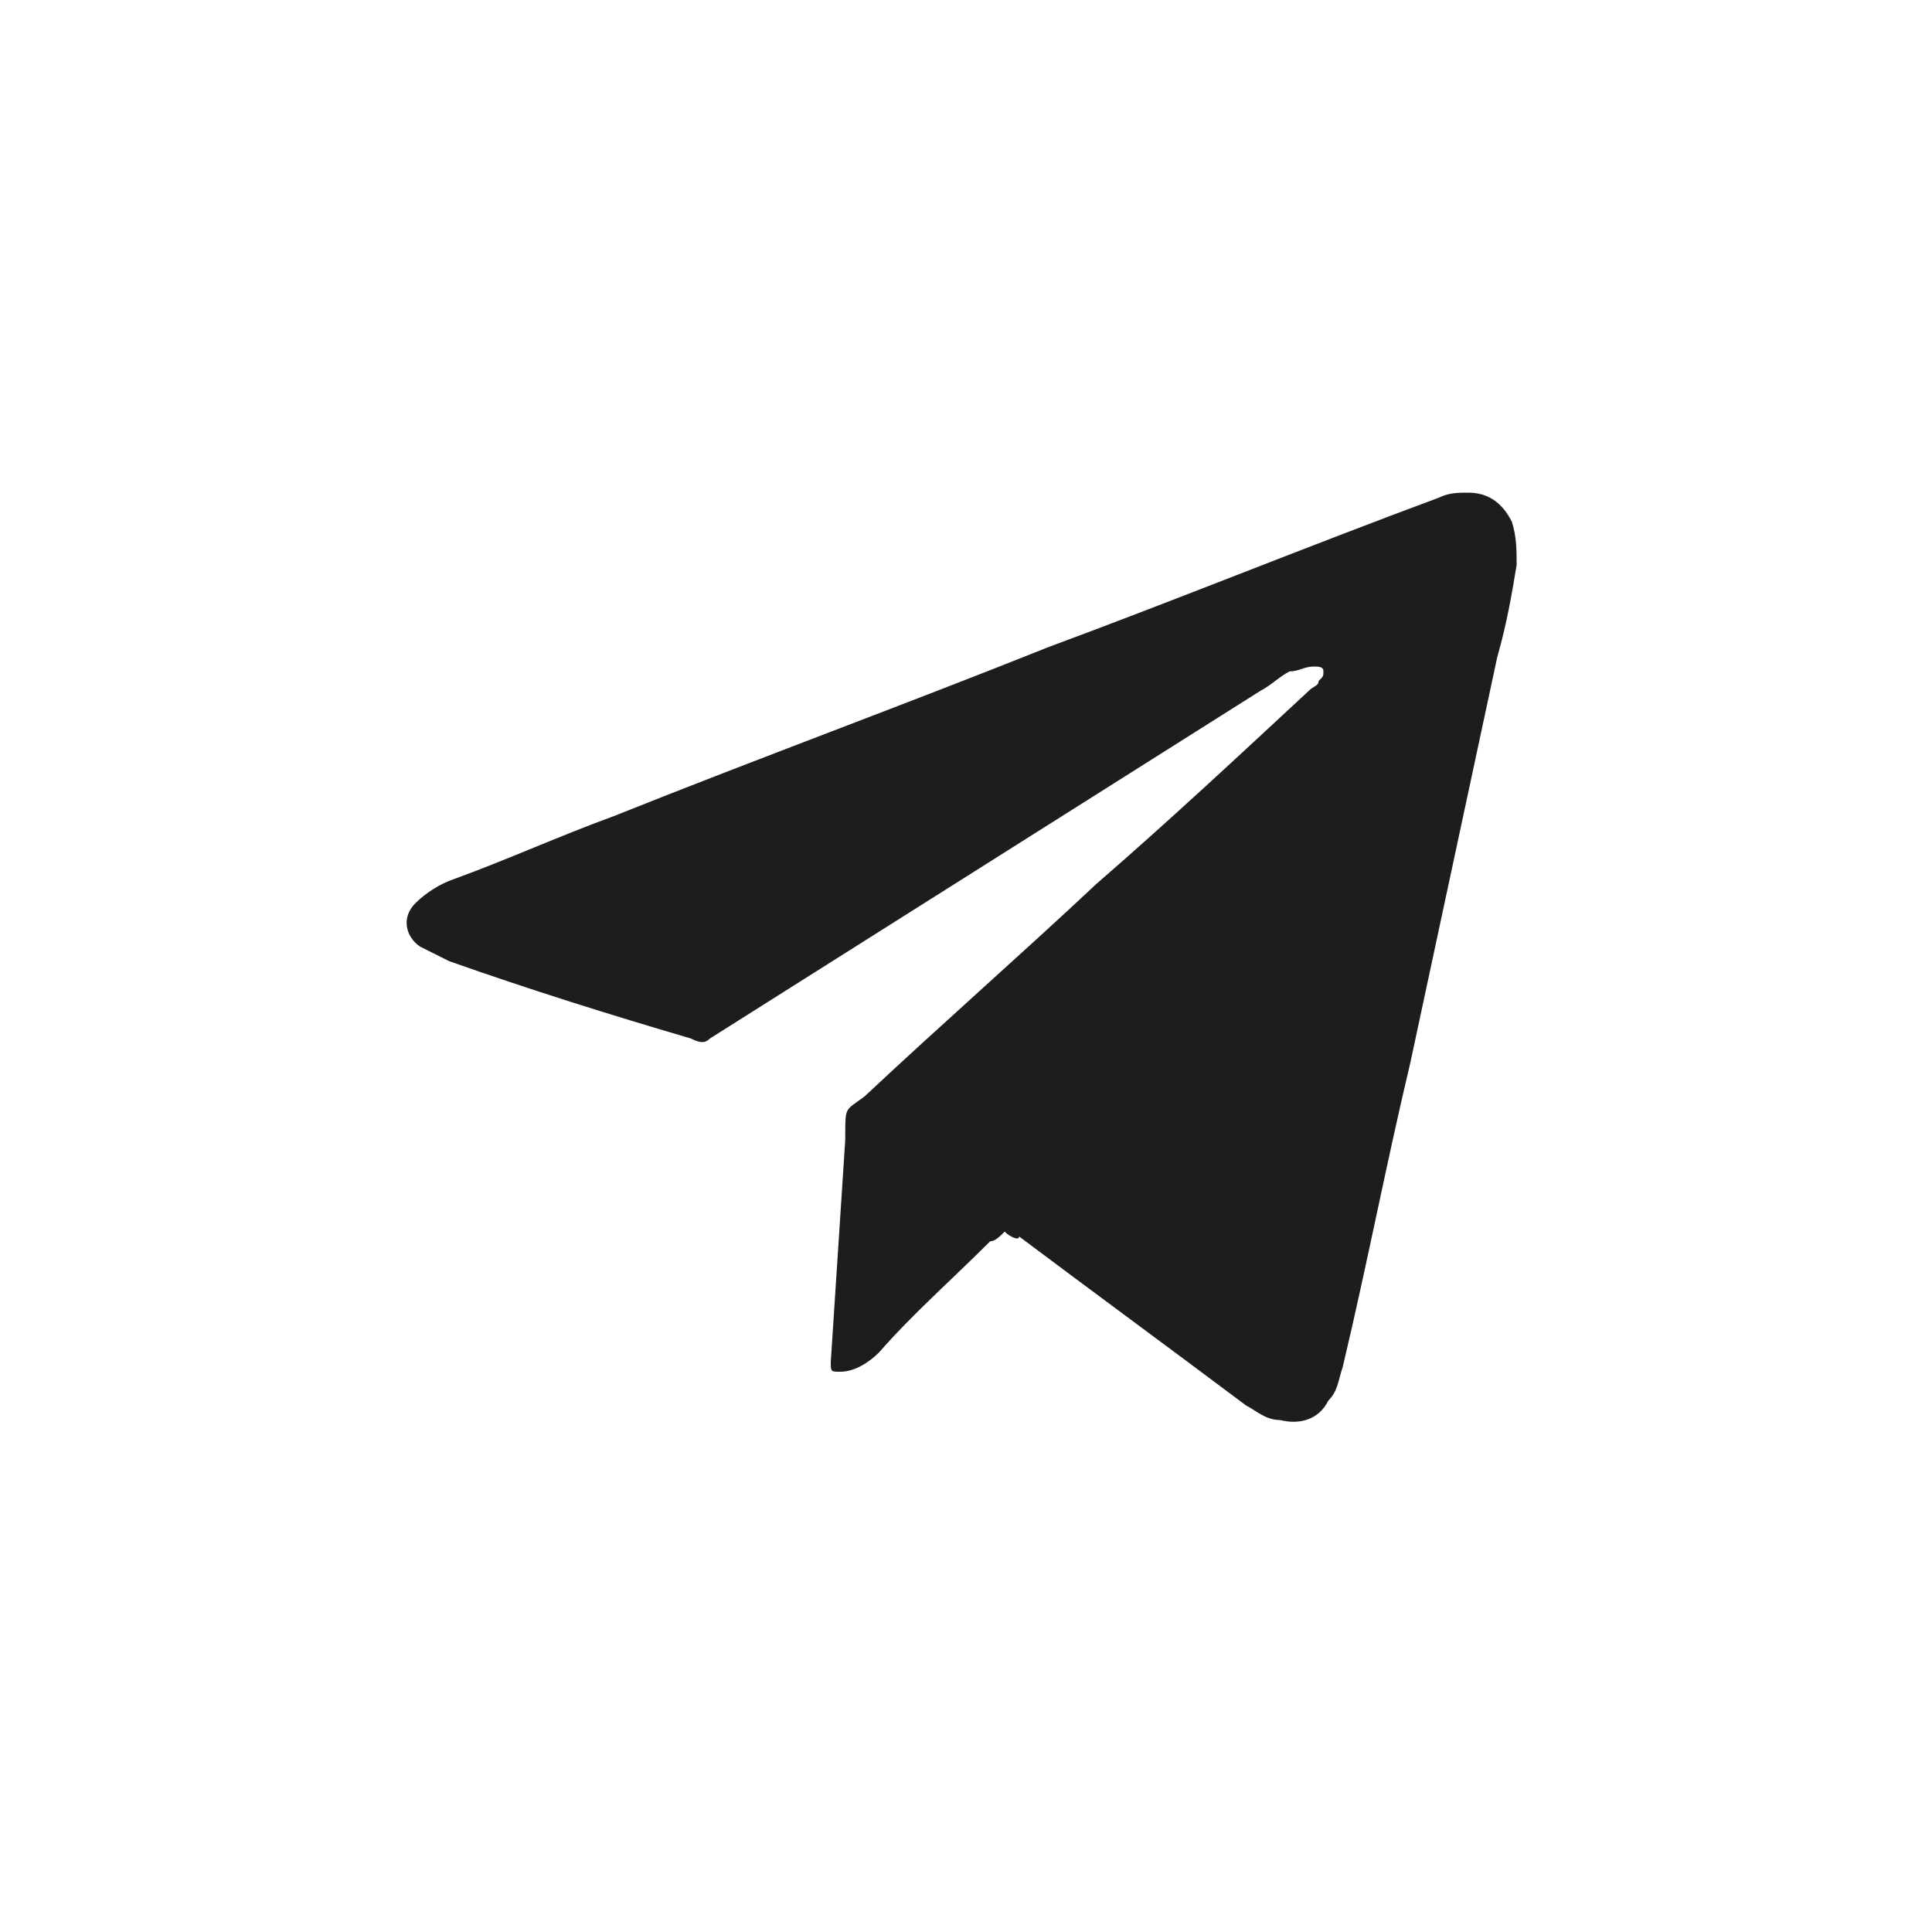 <?xml version="1.0" encoding="utf-8"?>
<!-- Generator: Adobe Illustrator 24.3.0, SVG Export Plug-In . SVG Version: 6.00 Build 0)  -->
<svg version="1.1" id="Capa_1" xmlns="http://www.w3.org/2000/svg" xmlns:xlink="http://www.w3.org/1999/xlink" x="0px" y="0px"
	 viewBox="0 0 40 40" style="enable-background:new 0 0 40 40;" xml:space="preserve">
<style type="text/css">
	.st0{fill:#1D1D1B;}
</style>
<path class="st0" d="M20.8,25.5c-0.1,0.1-0.2,0.2-0.3,0.2c-0.8,0.8-1.6,1.5-2.3,2.3c-0.2,0.2-0.5,0.4-0.8,0.4c-0.2,0-0.2,0-0.2-0.2
	c0.1-1.5,0.2-3.1,0.3-4.6c0,0,0,0,0-0.1c0-0.6,0-0.5,0.4-0.8c1.6-1.5,3.2-2.9,4.8-4.4c1.5-1.3,3-2.7,4.4-4c0.1-0.1,0.2-0.1,0.2-0.2
	c0.1-0.1,0.1-0.1,0.1-0.2c0-0.1-0.1-0.1-0.2-0.1c-0.2,0-0.3,0.1-0.5,0.1c-0.2,0.1-0.4,0.3-0.6,0.4c-3.8,2.4-7.6,4.8-11.4,7.2
	c-0.1,0.1-0.2,0.1-0.4,0c-1.7-0.5-3.3-1-5-1.6c-0.2-0.1-0.4-0.2-0.6-0.3c-0.3-0.2-0.4-0.6-0.1-0.9c0.2-0.2,0.5-0.4,0.8-0.5
	c1.1-0.4,2.2-0.9,3.3-1.3c3-1.2,6-2.3,9-3.5c2.7-1,5.4-2.1,8.1-3.1c0.2-0.1,0.4-0.1,0.6-0.1c0.4,0,0.7,0.2,0.9,0.6
	c0.1,0.3,0.1,0.6,0.1,0.9c-0.1,0.6-0.2,1.2-0.4,1.9c-0.6,2.8-1.2,5.6-1.8,8.4c-0.5,2.1-0.9,4.2-1.4,6.3c-0.1,0.3-0.1,0.5-0.3,0.7
	c-0.2,0.4-0.6,0.5-1,0.4c-0.3,0-0.5-0.2-0.7-0.3c-1.6-1.2-3.1-2.3-4.7-3.5C21.1,25.7,20.9,25.6,20.8,25.5z"/>
</svg>

